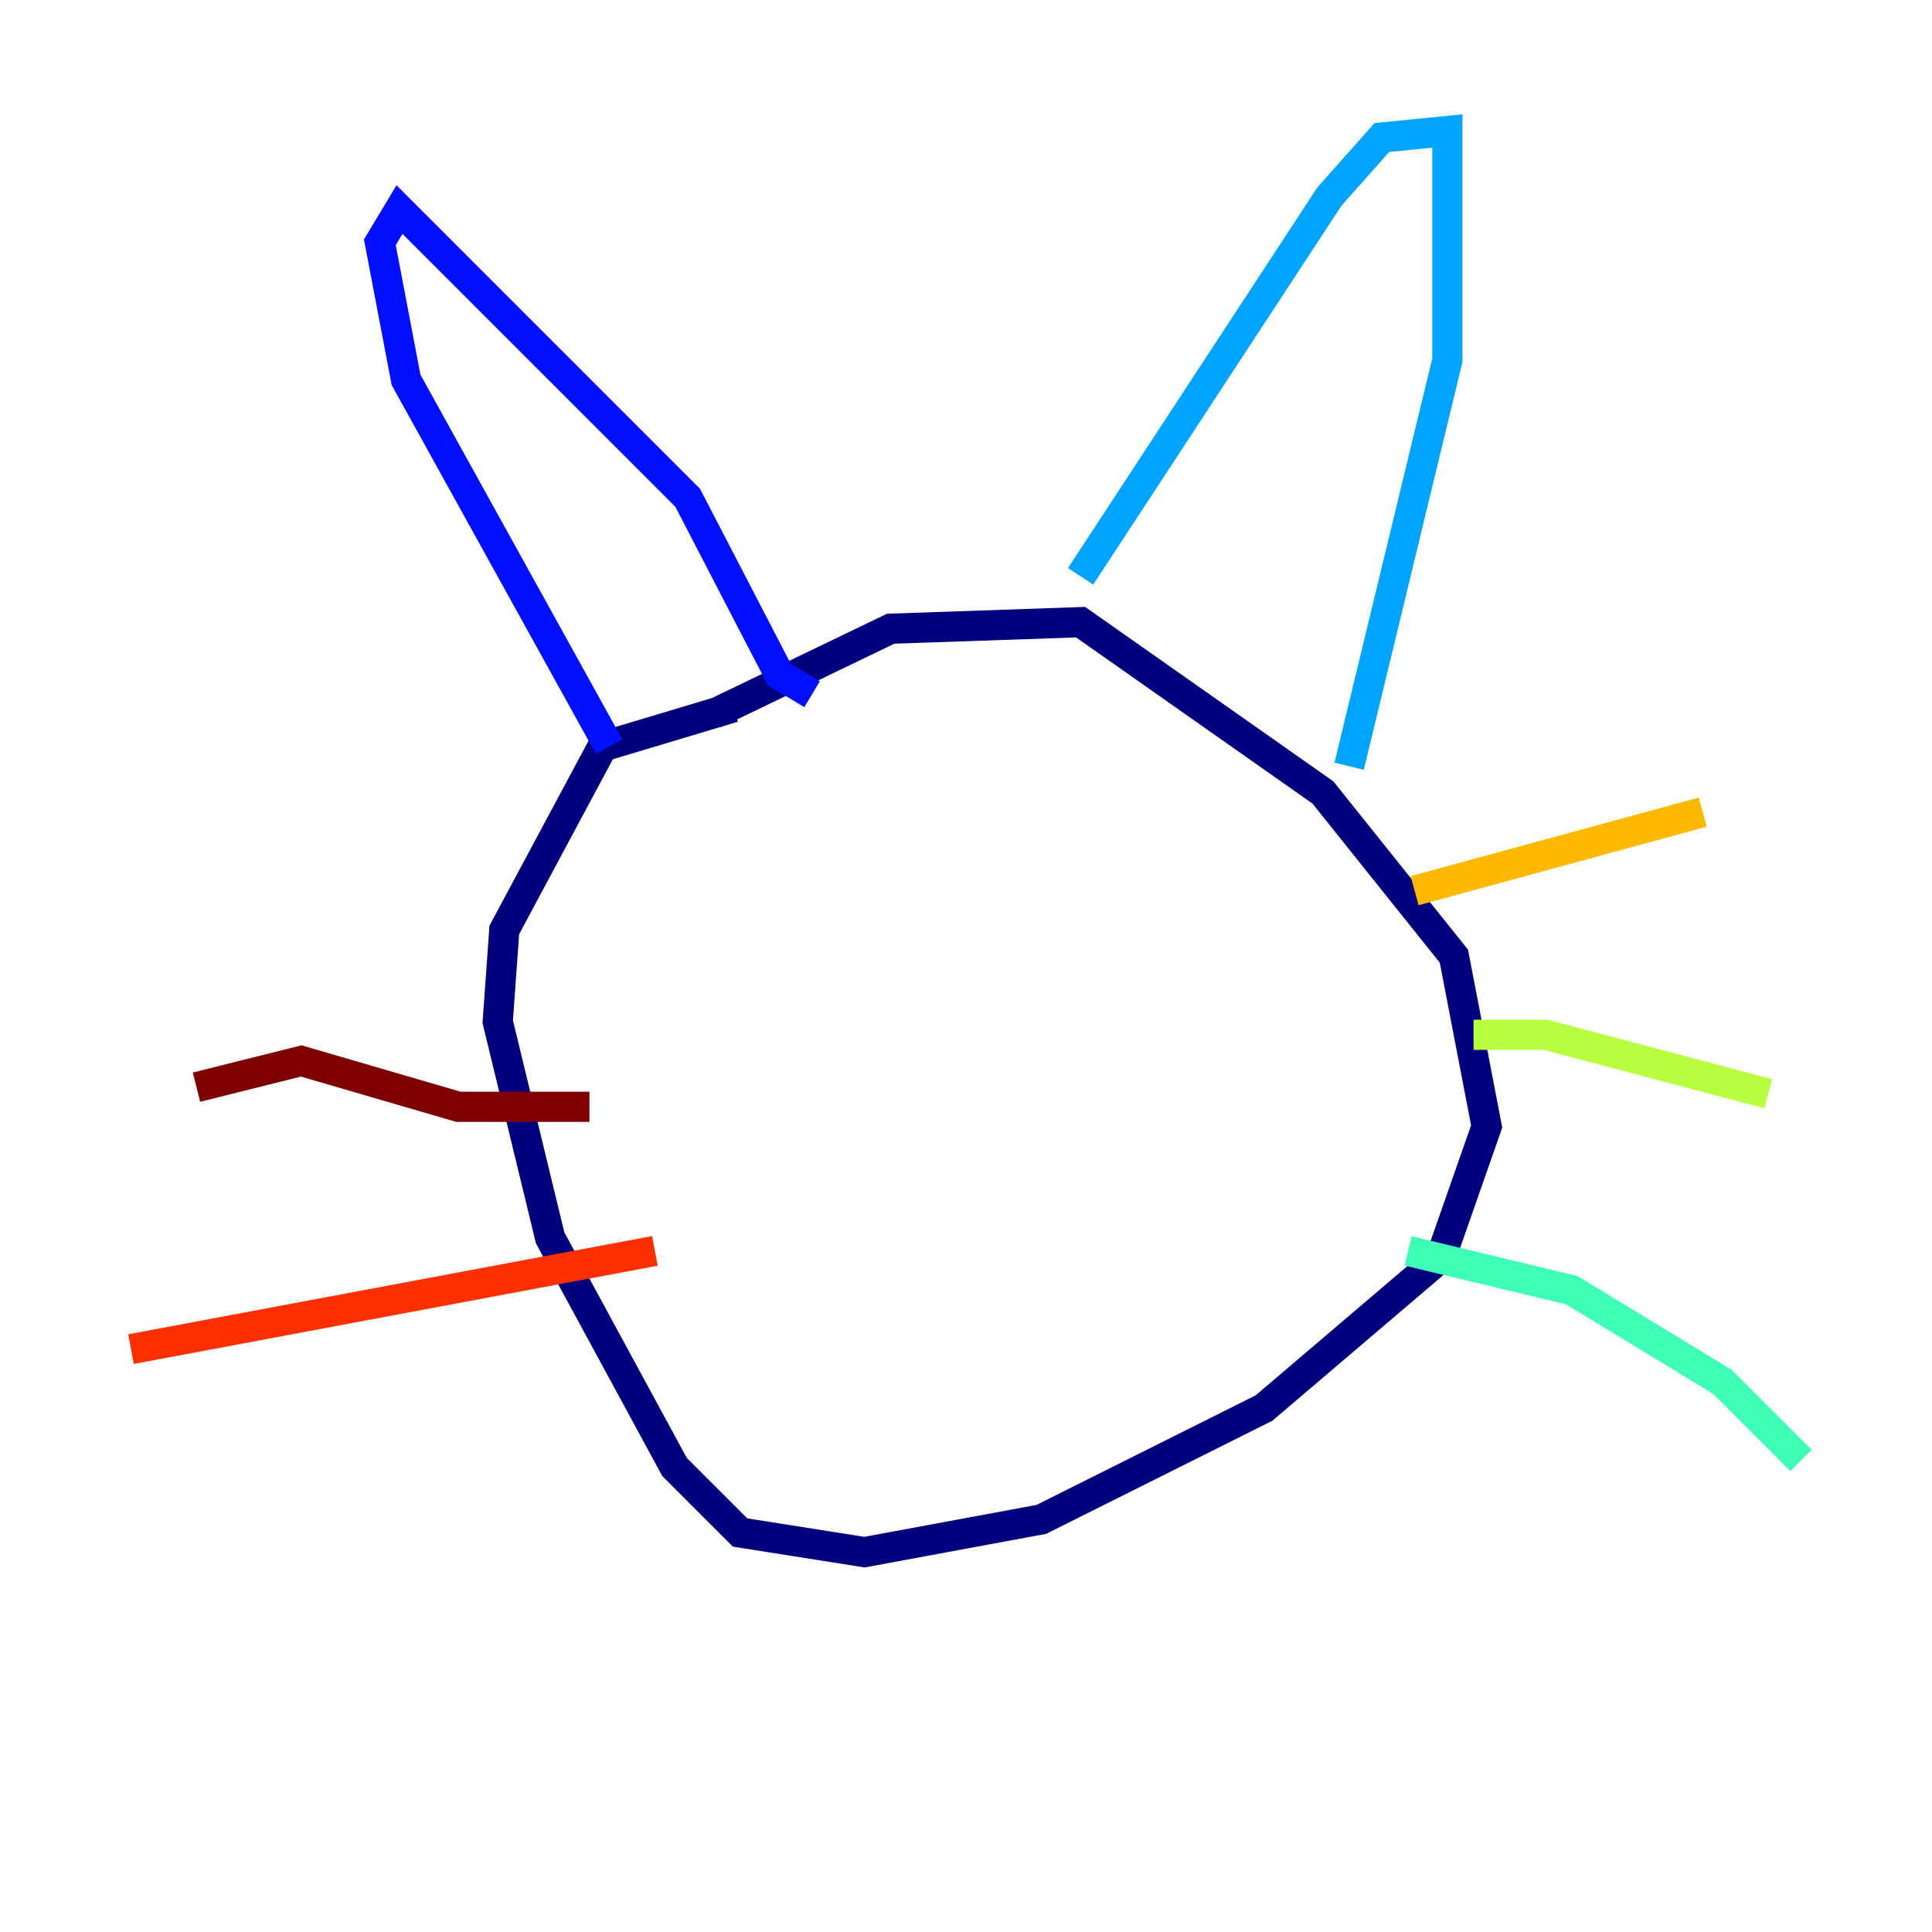 <?xml version="1.0" encoding="utf-8" ?>
<svg baseProfile="tiny" height="128" version="1.2" viewBox="0,0,128,128" width="128" xmlns="http://www.w3.org/2000/svg" xmlns:ev="http://www.w3.org/2001/xml-events" xmlns:xlink="http://www.w3.org/1999/xlink"><defs /><polyline fill="none" points="47.295,47.295 59.01,41.654 71.593,41.22 87.647,52.502 96.325,63.349 98.495,74.63 95.458,83.308 83.742,93.288 68.99,100.664 57.275,102.834 49.031,101.532 44.691,97.193 36.447,82.007 32.976,67.688 33.41,61.614 39.919,49.464 48.597,46.861" stroke="#00007f" stroke-width="2" /><polyline fill="none" points="40.352,49.464 26.902,25.166 25.166,16.054 26.468,13.885 45.559,32.976 51.634,44.691 53.803,45.993" stroke="#0010ff" stroke-width="2" /><polyline fill="none" points="71.593,38.183 88.081,13.017 91.552,9.112 95.891,8.678 95.891,23.864 89.383,50.766" stroke="#00a4ff" stroke-width="2" /><polyline fill="none" points="93.288,82.875 104.136,85.478 114.115,91.552 119.322,96.759" stroke="#3fffb7" stroke-width="2" /><polyline fill="none" points="97.627,68.556 102.4,68.556 117.153,72.461" stroke="#b7ff3f" stroke-width="2" /><polyline fill="none" points="93.722,59.01 112.814,53.803" stroke="#ffb900" stroke-width="2" /><polyline fill="none" points="43.39,82.875 8.678,89.383" stroke="#ff3000" stroke-width="2" /><polyline fill="none" points="39.051,73.329 30.373,73.329 19.959,70.291 13.017,72.027" stroke="#7f0000" stroke-width="2" /></svg>